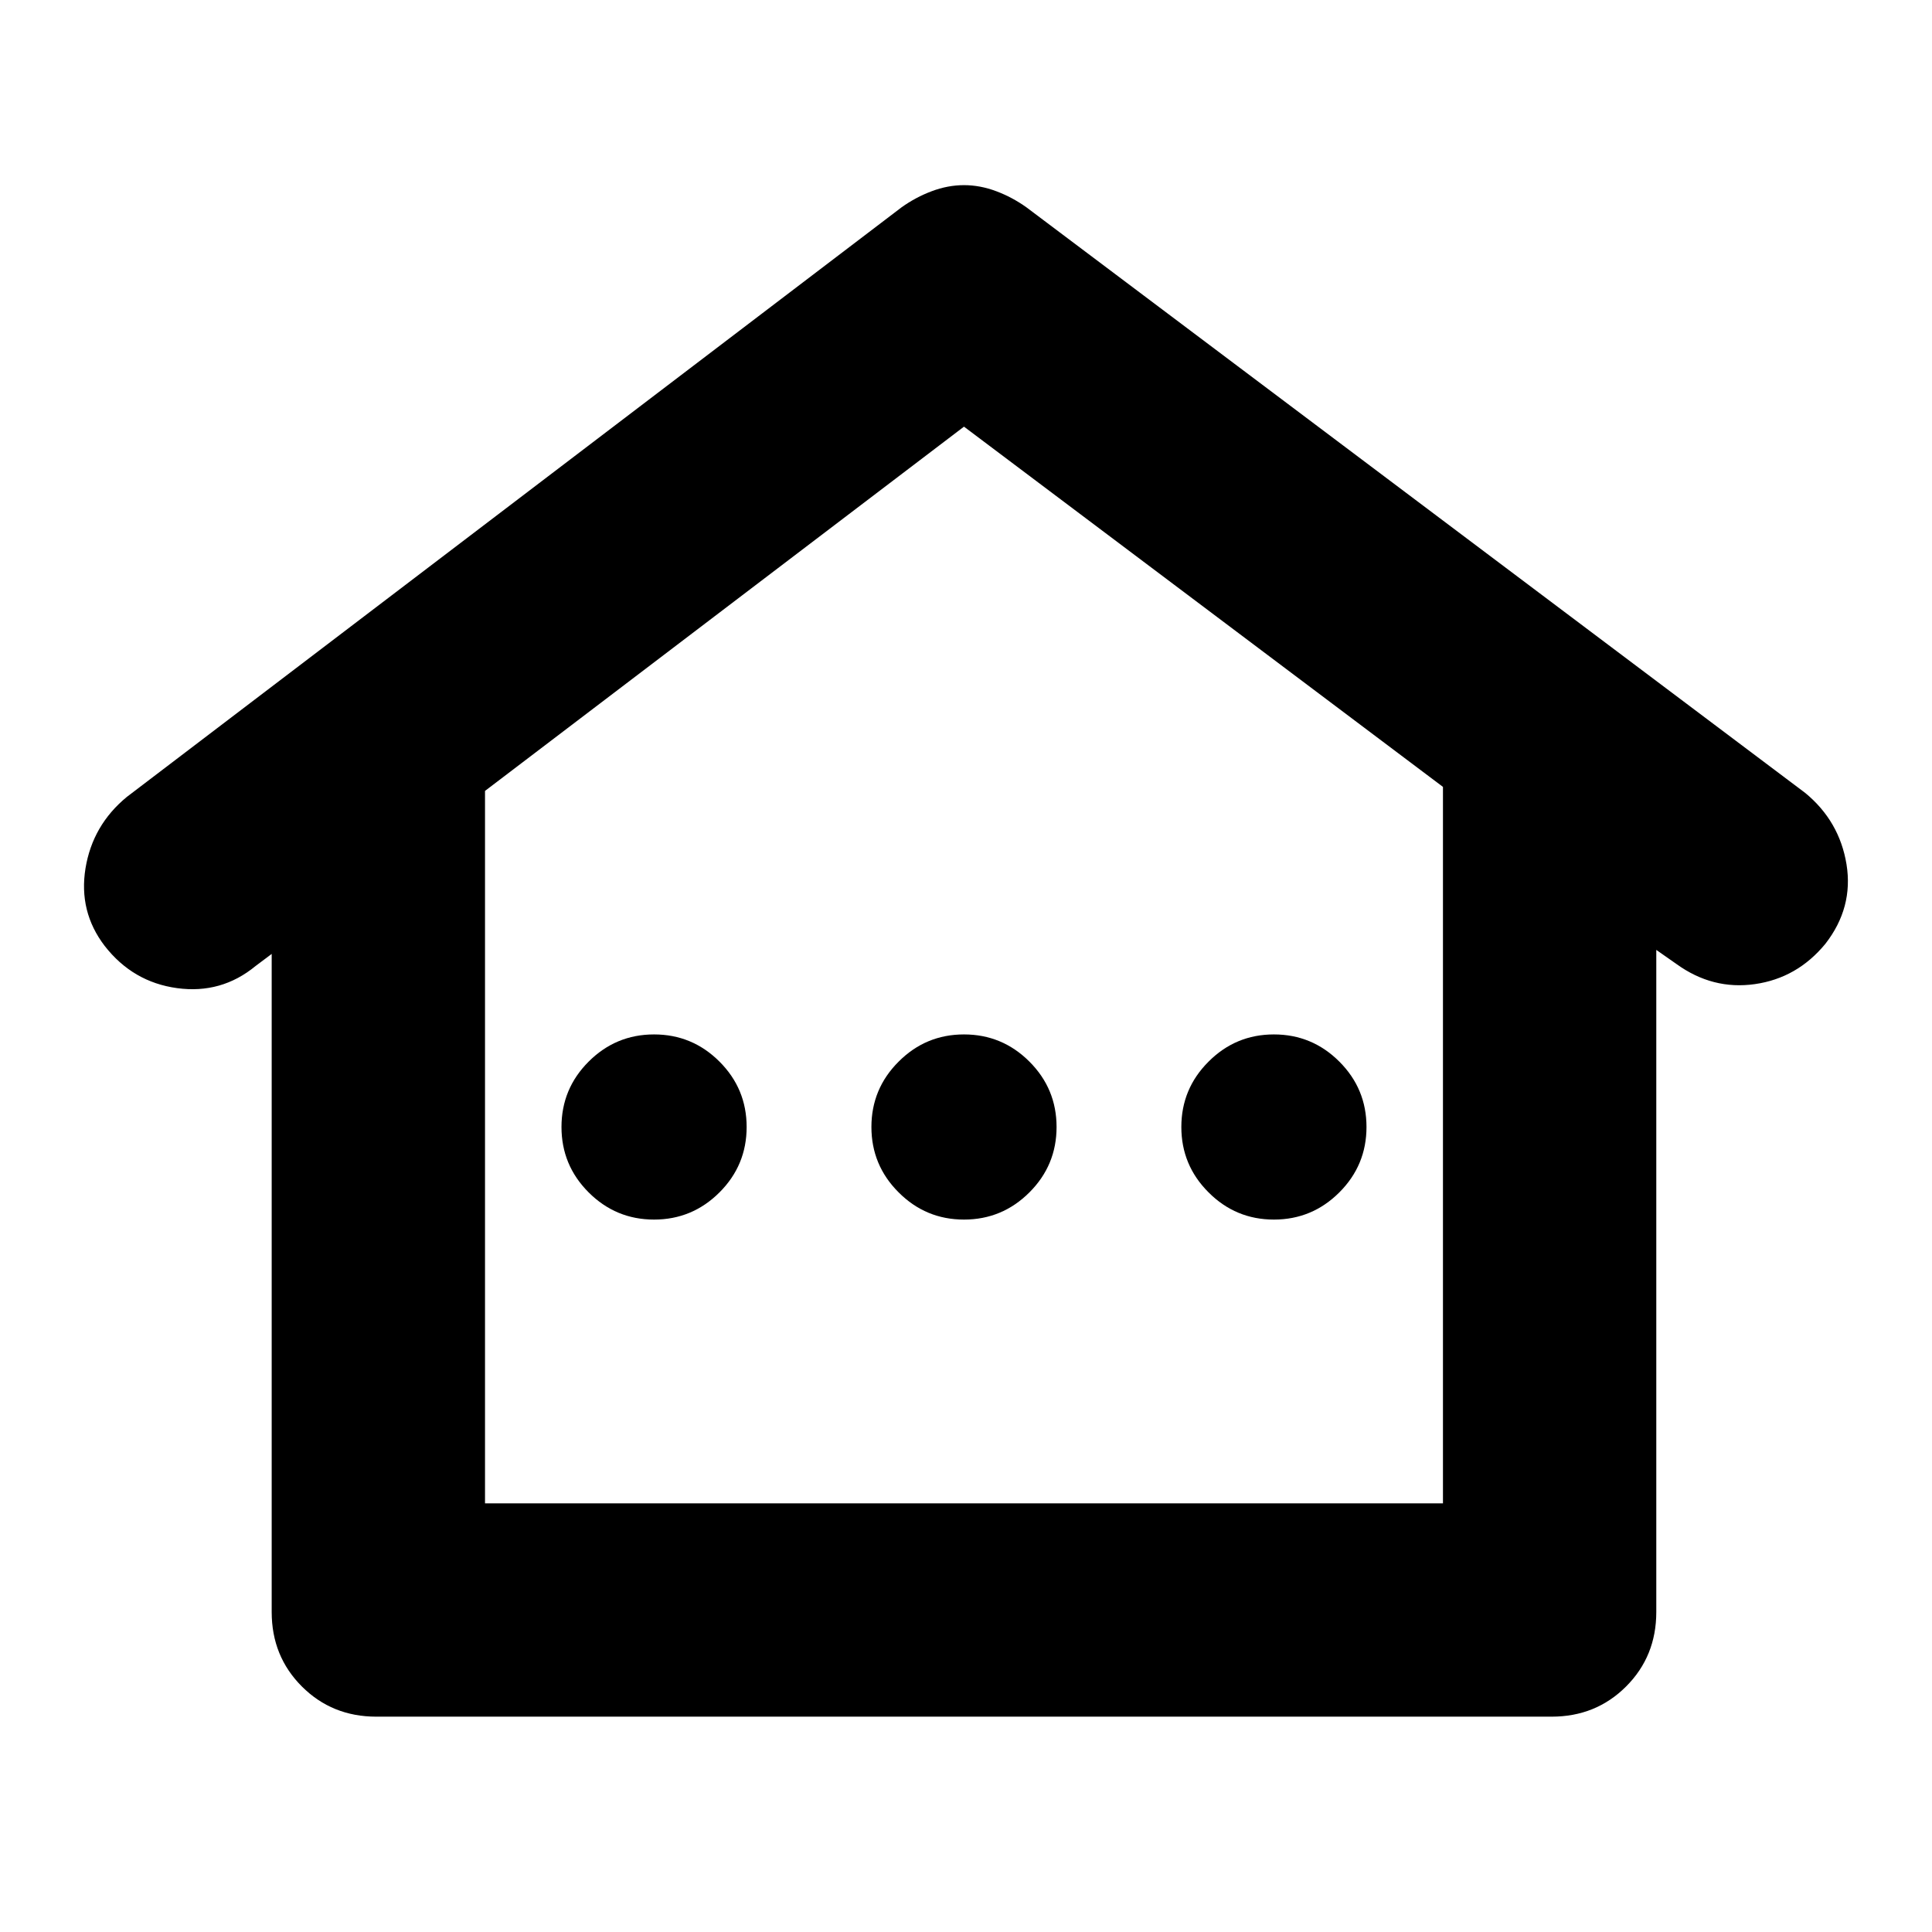 <svg xmlns="http://www.w3.org/2000/svg" height="24" width="24"><path d="M4.675 21.325q-.55 0-.925-.375t-.375-.925V11.85l-.2.15q-.425.35-.975.275-.55-.075-.9-.525-.325-.425-.238-.963.088-.537.513-.887L11.2 2.575q.175-.125.375-.2.2-.075.4-.075t.4.075q.2.075.375.2l9.675 7.275q.425.35.513.887.087.538-.263.988-.35.425-.875.5-.525.075-.975-.25l-.25-.175v8.225q0 .55-.375.925t-.925.375Zm1.35-2.65h11.9v-8.9L11.975 5.3l-5.95 4.525Zm0 0h11.9Zm2.1-3.525q.475 0 .813-.338.337-.337.337-.812 0-.475-.337-.812-.338-.338-.813-.338-.475 0-.813.338-.337.337-.337.812 0 .475.337.812.338.338.813.338Zm3.85 0q.475 0 .813-.338.337-.337.337-.812 0-.475-.337-.812-.338-.338-.813-.338-.475 0-.812.338-.338.337-.338.812 0 .475.338.812.337.338.812.338Zm3.85 0q.475 0 .813-.338.337-.337.337-.812 0-.475-.337-.812-.338-.338-.813-.338-.475 0-.812.338-.338.337-.338.812 0 .475.338.812.337.338.812.338Z"/></svg>